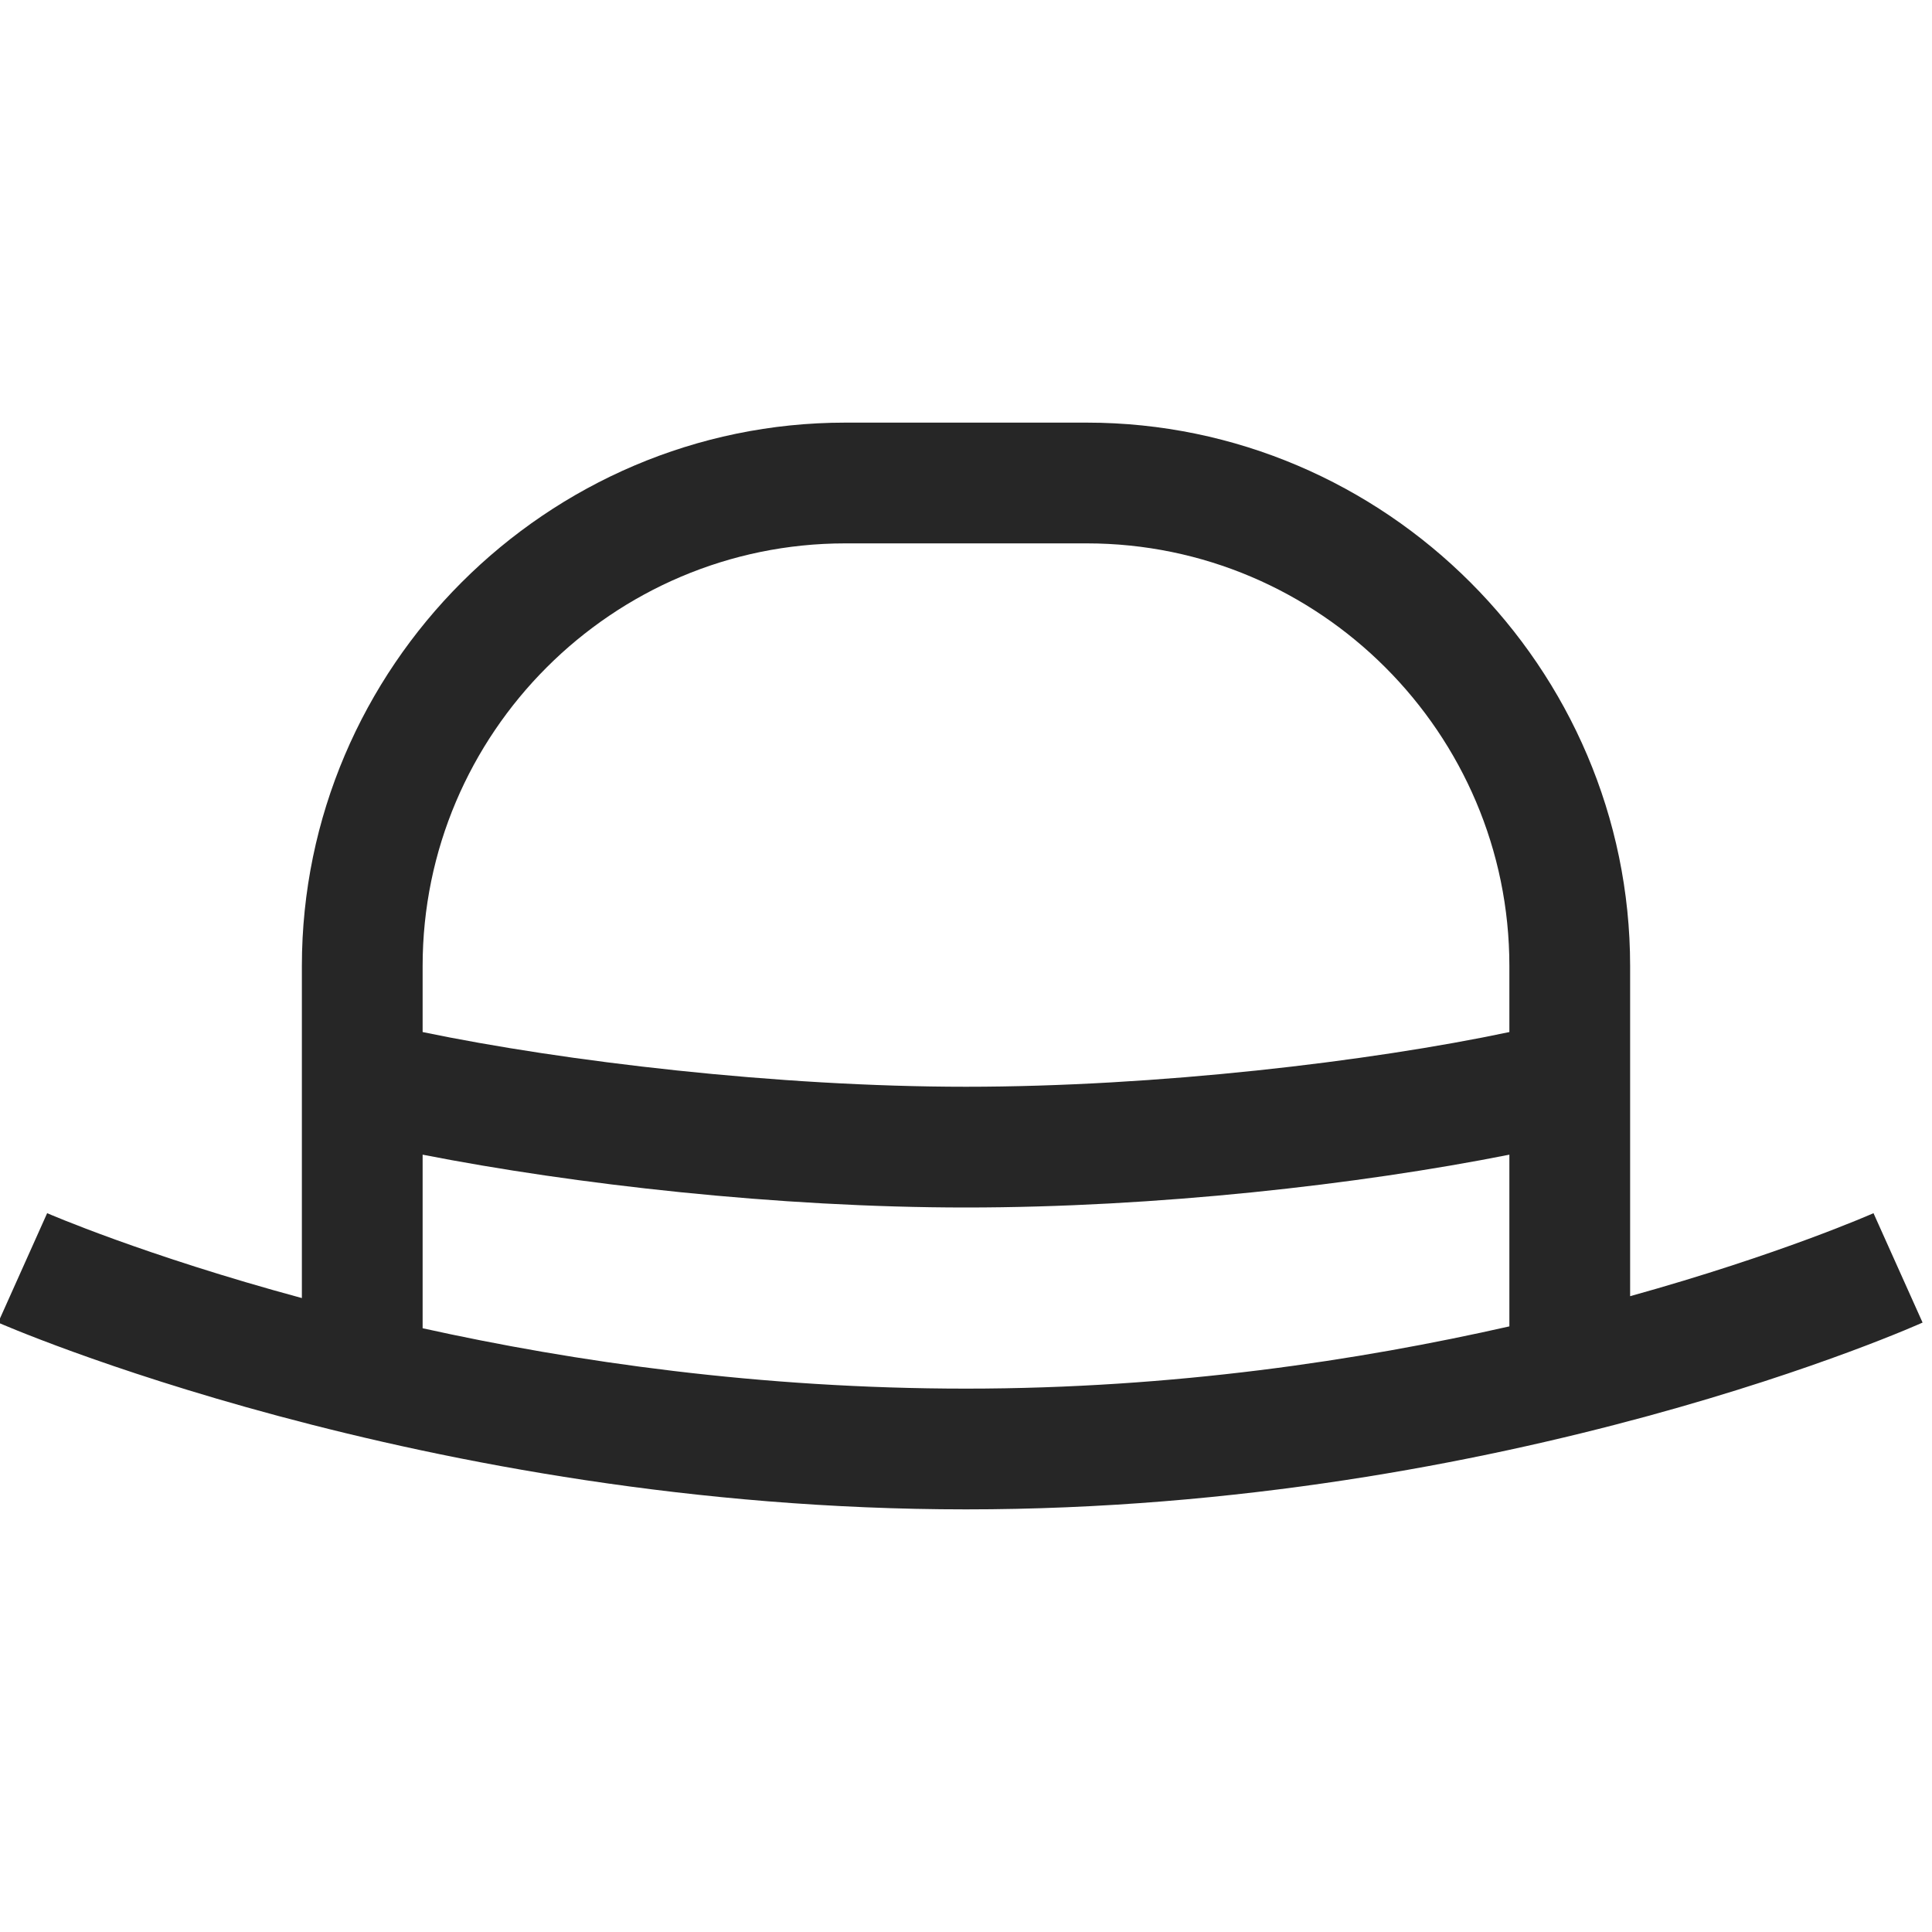 <?xml version="1.0" encoding="UTF-8"?>
<svg xmlns="http://www.w3.org/2000/svg" xmlns:xlink="http://www.w3.org/1999/xlink" viewBox="0 0 32 32" version="1.1" fill="#262626"><g id="surface1" fill="#262626"><path style=" " d="M 14 7 C 9.055 7 5 11.055 5 16 L 5 21.5 C 2.387 20.793 0.781 20.094 0.781 20.094 L -0.031 21.906 C -0.031 21.906 7 25 16 25 C 25 25 31.844 21.906 31.844 21.906 L 31.031 20.094 C 31.031 20.094 29.504 20.773 27 21.469 L 27 16 C 27 11.055 22.945 7 18 7 Z M 14 9 L 18 9 C 21.855 9 25 12.145 25 16 L 25 17.094 C 22.672 17.586 19.148 18 16 18 C 12.879 18 9.348 17.582 7 17.094 L 7 16 C 7 12.145 10.145 9 14 9 Z M 7 19.125 C 9.512 19.617 12.883 20 16 20 C 19.145 20 22.504 19.621 25 19.125 L 25 21.969 C 22.516 22.531 19.445 23 16 23 C 12.59 23 9.508 22.555 7 22 Z " fill="#262626"/></g></svg>
